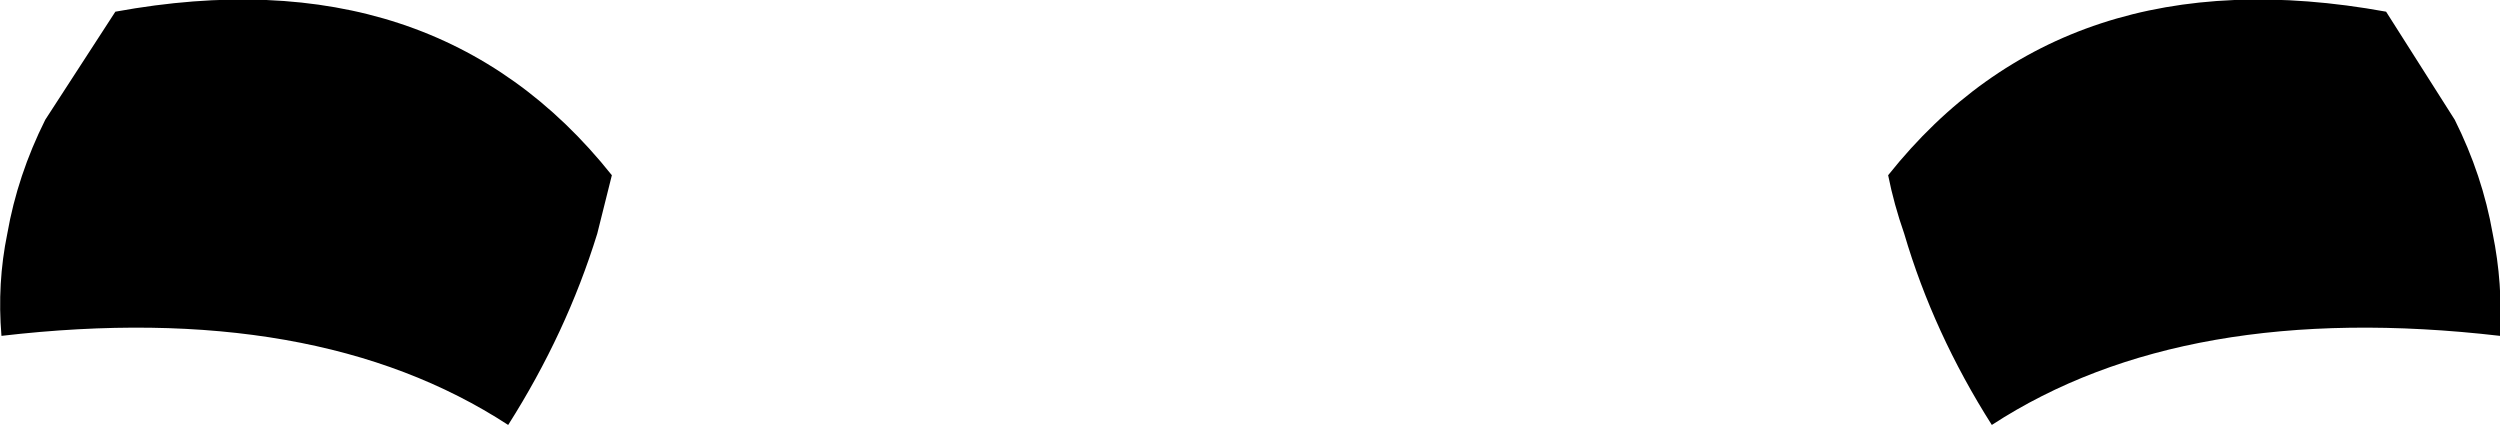 <?xml version="1.0" encoding="UTF-8" standalone="no"?>
<svg xmlns:xlink="http://www.w3.org/1999/xlink" height="14.55px" width="85.6px" xmlns="http://www.w3.org/2000/svg">
  <g transform="matrix(1.0, 0.0, 0.0, 1.0, -357.1, -533.15)">
    <path d="M438.8 533.55 L441.15 537.25 Q442.1 539.15 442.45 541.15 442.8 542.85 442.7 544.65 431.9 543.4 425.3 547.7 423.3 544.55 422.3 541.15 421.95 540.15 421.75 539.15 427.8 531.55 438.8 533.55 M378.05 539.15 L377.55 541.15 Q376.5 544.55 374.5 547.7 367.9 543.4 357.15 544.65 357.0 542.85 357.35 541.15 357.7 539.15 358.65 537.25 L361.05 533.55 Q372.0 531.55 378.05 539.15" fill="#000000" fill-rule="evenodd" stroke="none"/>
  </g>
</svg>
